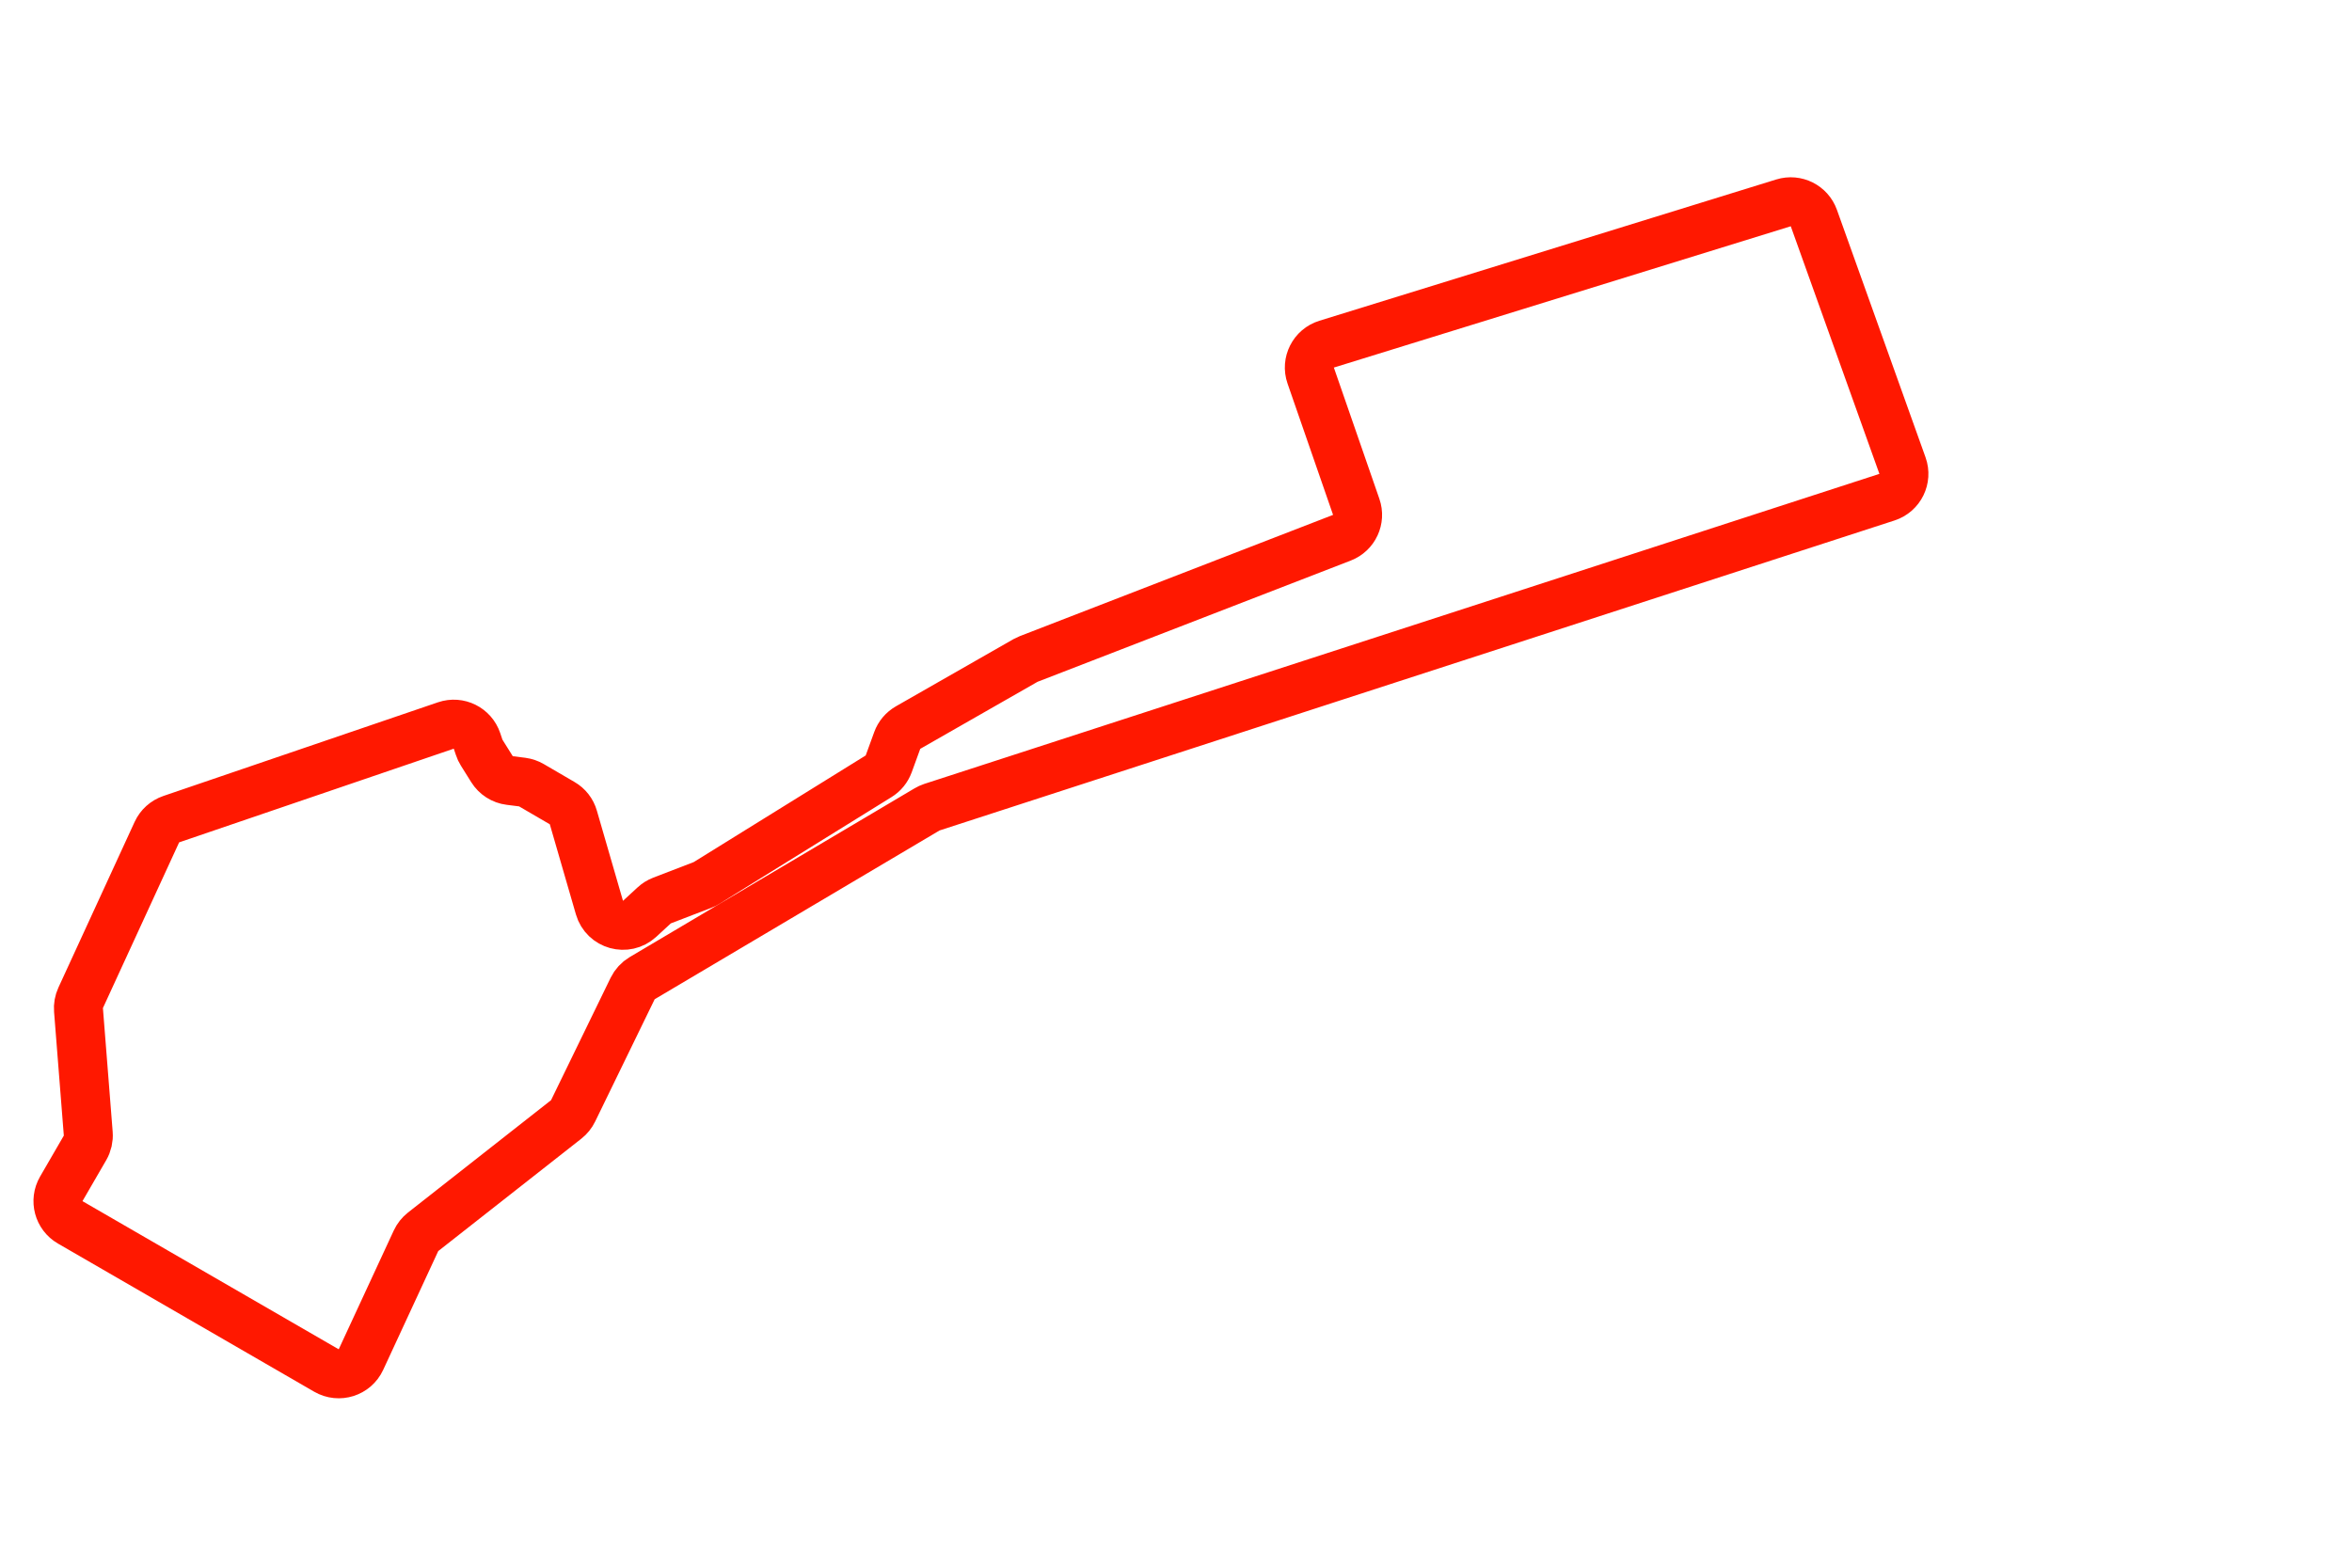 <svg width="48" height="32" viewBox="0 0 48 32" fill="none" xmlns="http://www.w3.org/2000/svg">
<path d="M27.074 7.025L36.398 4.141C36.654 4.062 36.927 4.199 37.017 4.45L38.826 9.504C38.921 9.769 38.778 10.061 38.51 10.148L19.017 16.477C18.982 16.489 18.949 16.504 18.917 16.523L13.105 19.967C13.021 20.017 12.954 20.09 12.911 20.178L11.696 22.675C11.663 22.743 11.615 22.803 11.555 22.85L8.635 25.144C8.573 25.193 8.523 25.256 8.49 25.327L7.366 27.753C7.242 28.02 6.917 28.122 6.662 27.975L1.433 24.951C1.194 24.813 1.112 24.507 1.25 24.268L1.735 23.431C1.786 23.343 1.809 23.242 1.801 23.141L1.602 20.617C1.595 20.531 1.61 20.446 1.646 20.368L3.202 16.985C3.259 16.861 3.365 16.765 3.495 16.721L9.099 14.809C9.362 14.719 9.647 14.861 9.735 15.124L9.779 15.255C9.791 15.293 9.808 15.329 9.829 15.362L10.041 15.701C10.121 15.829 10.254 15.914 10.403 15.932L10.657 15.964C10.724 15.973 10.789 15.995 10.847 16.029L11.473 16.394C11.584 16.458 11.666 16.563 11.701 16.687L12.234 18.527C12.338 18.884 12.78 19.007 13.054 18.755L13.35 18.482C13.396 18.439 13.451 18.405 13.51 18.382L14.337 18.064C14.367 18.053 14.395 18.039 14.421 18.022L17.93 15.846C18.026 15.787 18.098 15.698 18.137 15.592L18.311 15.114C18.351 15.003 18.43 14.91 18.533 14.851L20.928 13.482C20.95 13.47 20.973 13.459 20.996 13.45L27.386 10.976C27.637 10.879 27.767 10.6 27.678 10.346L26.749 7.666C26.656 7.399 26.804 7.108 27.074 7.025Z" stroke="#FF1800"/>
</svg>
